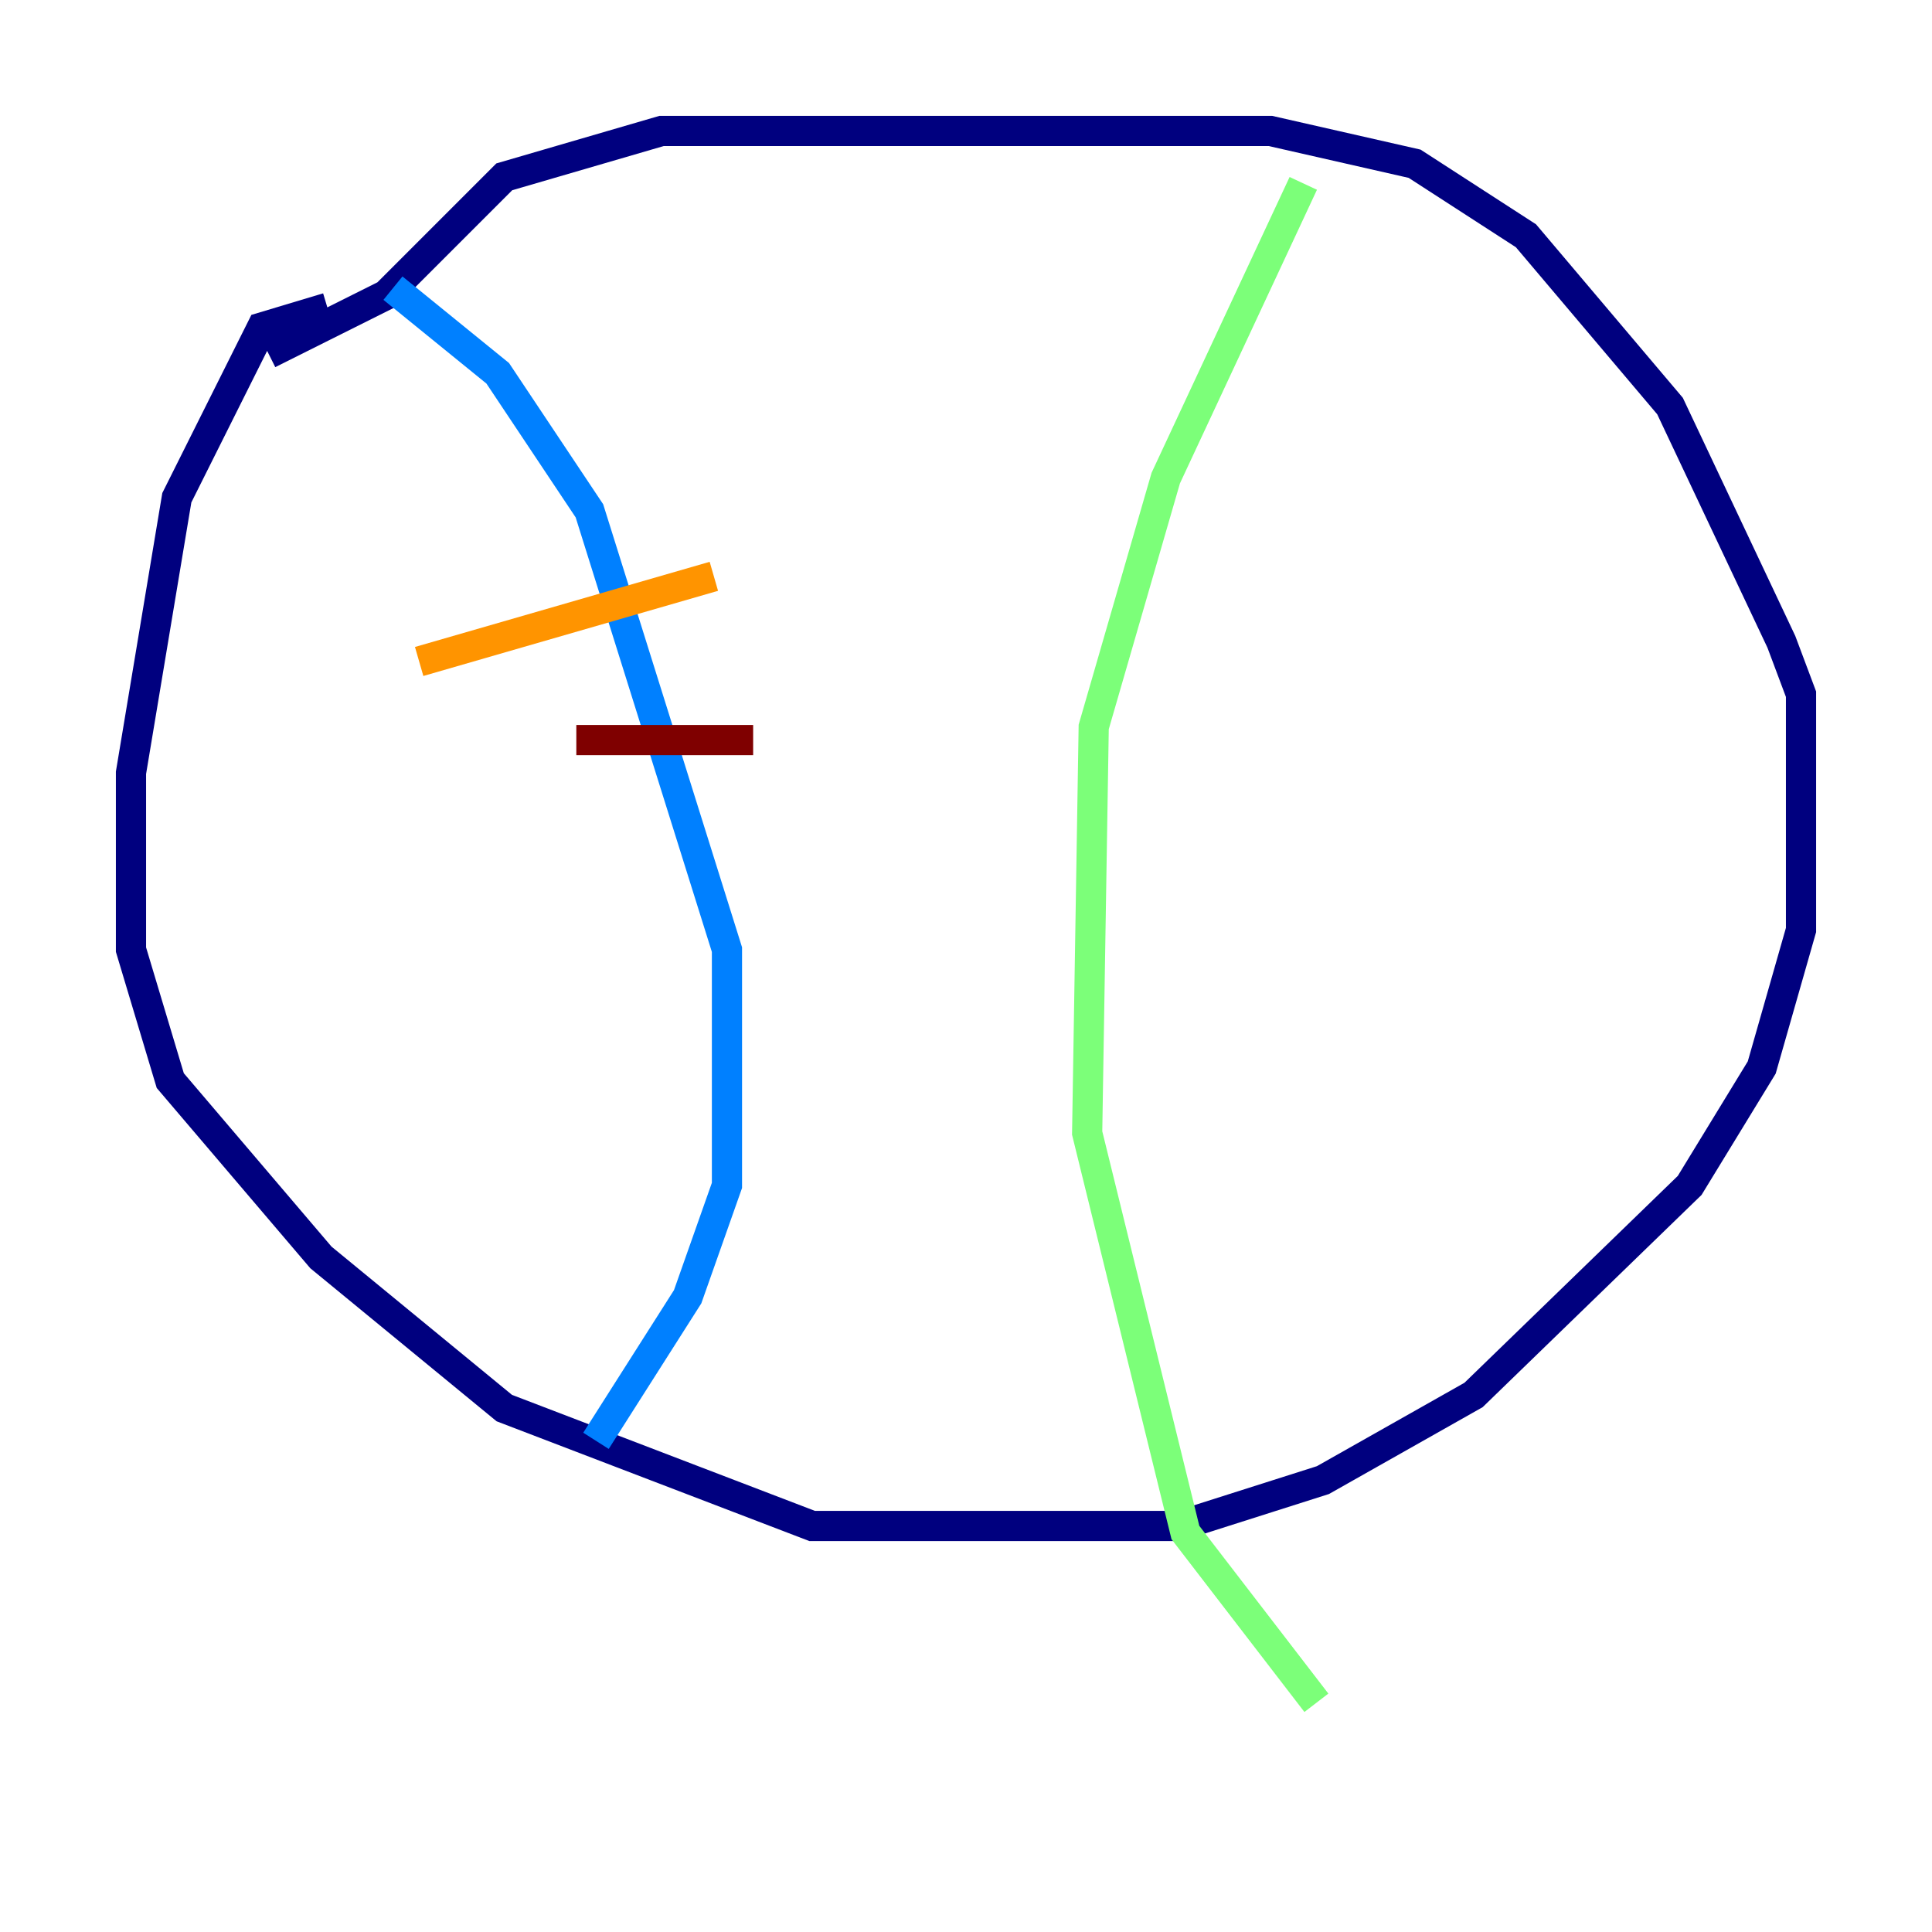 <?xml version="1.0" encoding="utf-8" ?>
<svg baseProfile="tiny" height="128" version="1.2" viewBox="0,0,128,128" width="128" xmlns="http://www.w3.org/2000/svg" xmlns:ev="http://www.w3.org/2001/xml-events" xmlns:xlink="http://www.w3.org/1999/xlink"><defs /><polyline fill="none" points="21.695,20.393 17.356,21.695 11.715,32.976 8.678,51.2 8.678,62.915 11.281,71.593 21.261,83.308 33.41,93.288 53.803,101.098 78.102,101.098 87.647,98.061 97.627,92.42 111.946,78.536 116.719,70.725 119.322,61.614 119.322,45.993 118.02,42.522 110.644,26.902 101.098,15.62 93.722,10.848 84.176,8.678 43.824,8.678 33.41,11.715 25.6,19.525 17.79,23.43" stroke="#00007f" stroke-width="2" /><polyline fill="none" points="26.034,19.091 32.976,24.732 39.051,33.844 48.163,62.915 48.163,78.536 45.559,85.912 39.485,95.458" stroke="#0080ff" stroke-width="2" /><polyline fill="none" points="86.346,12.149 77.234,31.675 72.461,48.163 72.027,75.064 78.536,101.532 87.214,112.814" stroke="#7cff79" stroke-width="2" /><polyline fill="none" points="27.77,43.824 47.295,38.183" stroke="#ff9400" stroke-width="2" /><polyline fill="none" points="38.183,49.031 49.898,49.031" stroke="#7f0000" stroke-width="2" /></svg>